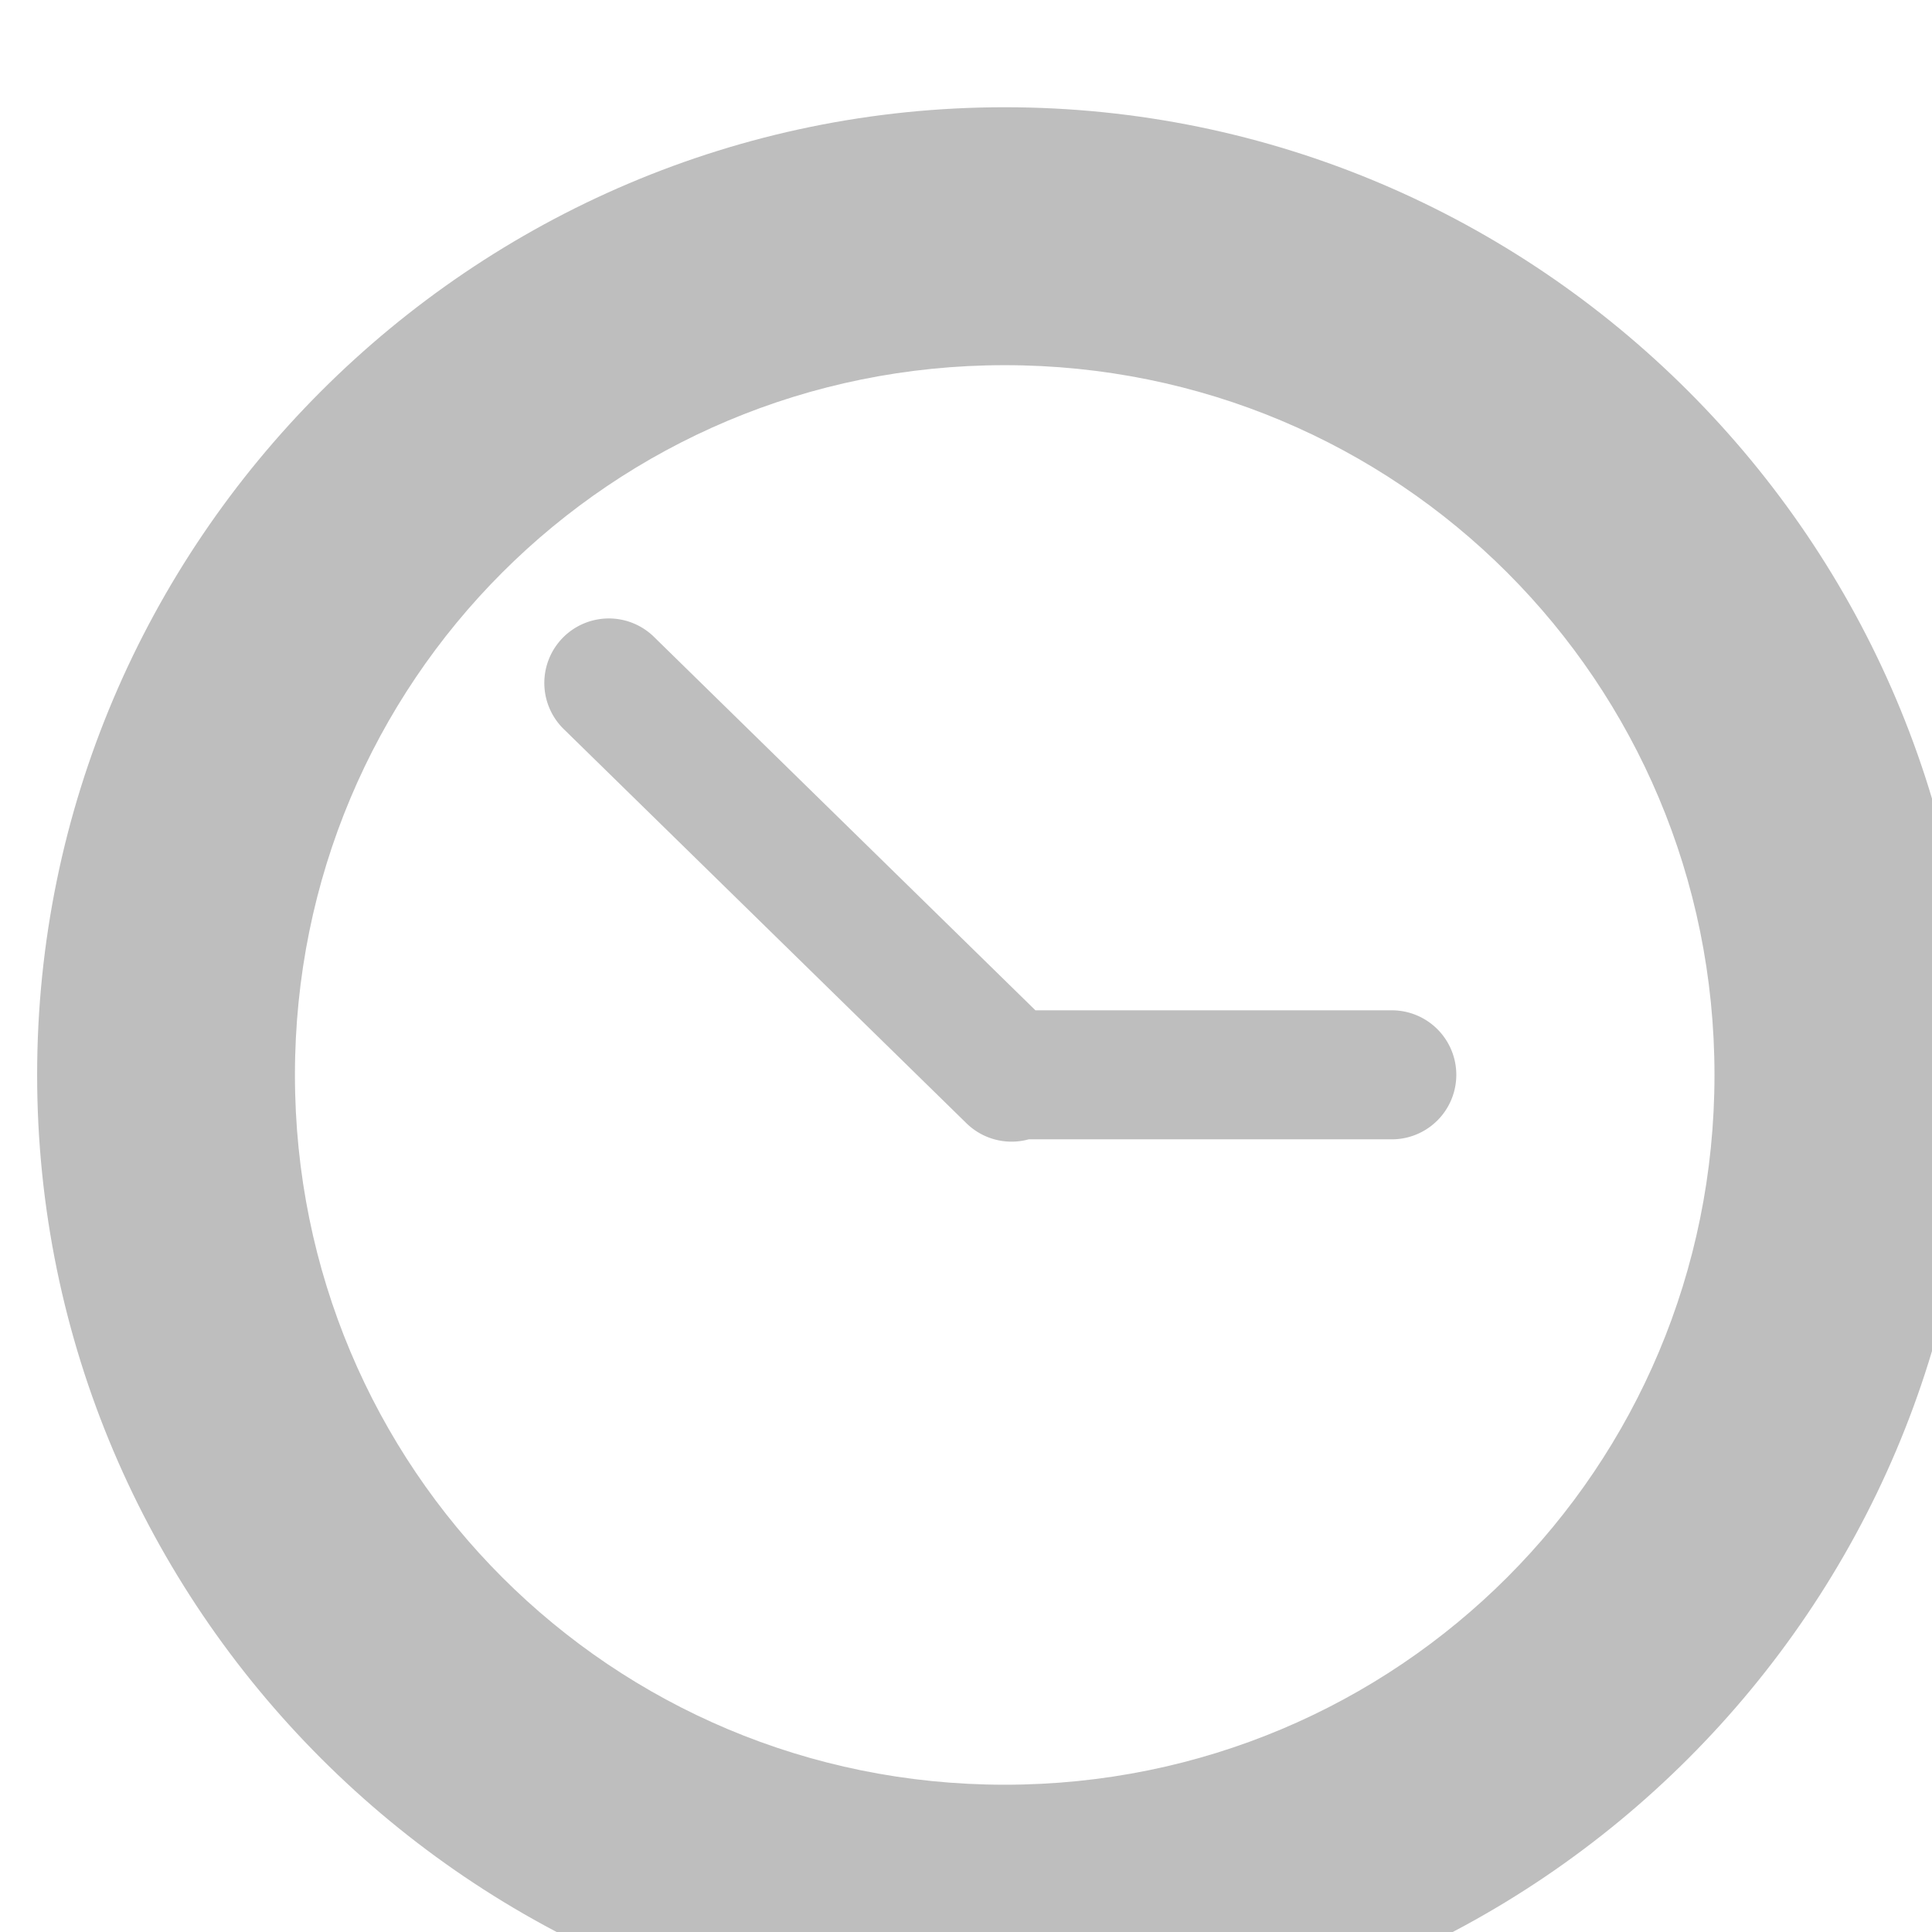 <?xml version="1.0" encoding="UTF-8" standalone="no"?>
<!-- Created with Inkscape (http://www.inkscape.org/) -->

<svg
   xmlns:dc="http://purl.org/dc/elements/1.1/"
   xmlns:cc="http://creativecommons.org/ns#"
   xmlns:rdf="http://www.w3.org/1999/02/22-rdf-syntax-ns#"
   xmlns:svg="http://www.w3.org/2000/svg"
   xmlns="http://www.w3.org/2000/svg"
   xmlns:sodipodi="http://sodipodi.sourceforge.net/DTD/sodipodi-0.dtd"
   xmlns:inkscape="http://www.inkscape.org/namespaces/inkscape"
   width="3.968mm"
   height="3.968mm"
   viewBox="0 0 3.968 3.968"
   version="1.1"
   id="svg10423"
   inkscape:version="0.92.1 r"
   sodipodi:docname="clock.svg">
  <defs
     id="defs10417">
    <inkscape:path-effect
       effect="spiro"
       id="path-effect25611"
       is_visible="true" />
  </defs>
  <sodipodi:namedview
     id="base"
     pagecolor="#ffffff"
     bordercolor="#666666"
     borderopacity="1.0"
     inkscape:pageopacity="0.0"
     inkscape:pageshadow="2"
     inkscape:zoom="22.4"
     inkscape:cx="9.1050463"
     inkscape:cy="12.1162"
     inkscape:document-units="mm"
     inkscape:current-layer="layer1"
     showgrid="false"
     inkscape:window-width="1920"
     inkscape:window-height="810"
     inkscape:window-x="0"
     inkscape:window-y="27"
     inkscape:window-maximized="0"
     fit-margin-top="0"
     fit-margin-left="0"
     fit-margin-right="0"
     fit-margin-bottom="0" />
  <g
     inkscape:label="Layer 1"
     inkscape:groupmode="layer"
     id="layer1"
     transform="translate(-58.738,-125.172)">
    <g
       inkscape:label="preferences-system-time"
       id="g24827"
       transform="matrix(0.265,0,0,0.265,10.319,-14.793)">
      <rect
         style="color:#bebebe;display:inline;overflow:visible;visibility:visible;fill:none;stroke:none;stroke-width:1.781;marker:none;enable-background:new"
         id="rect24831"
         y="529"
         x="183"
         height="16"
         width="16" />
      <path
         style="color:#000000;font-style:normal;font-variant:normal;font-weight:normal;font-stretch:normal;font-size:medium;line-height:normal;font-family:sans-serif;font-variant-ligatures:normal;font-variant-position:normal;font-variant-caps:normal;font-variant-numeric:normal;font-variant-alternates:normal;font-feature-settings:normal;text-indent:0;text-align:start;text-decoration:none;text-decoration-line:none;text-decoration-style:solid;text-decoration-color:#000000;letter-spacing:normal;word-spacing:normal;text-transform:none;writing-mode:lr-tb;direction:ltr;text-orientation:mixed;dominant-baseline:auto;baseline-shift:baseline;text-anchor:start;white-space:normal;shape-padding:0;clip-rule:nonzero;display:inline;overflow:visible;visibility:visible;opacity:1;isolation:auto;mix-blend-mode:normal;color-interpolation:sRGB;color-interpolation-filters:linearRGB;solid-color:#000000;solid-opacity:1;vector-effect:none;fill:#bebebe;fill-opacity:1;fill-rule:nonzero;stroke:none;stroke-width:2;stroke-linecap:round;stroke-linejoin:round;stroke-miterlimit:4;stroke-dasharray:none;stroke-dashoffset:0;stroke-opacity:1;marker:none;color-rendering:auto;image-rendering:auto;shape-rendering:auto;text-rendering:auto;enable-background:new"
         d="m 190.5,529.001 c -4.13,0 -7.499,3.369 -7.499,7.499 0,4.13 3.369,7.499 7.499,7.499 4.13,0 7.499,-3.369 7.499,-7.499 0,-4.13 -3.369,-7.499 -7.499,-7.499 z m 0,1.999 c 3.049,0 5.501,2.451 5.501,5.501 0,3.049 -2.451,5.501 -5.501,5.501 -3.049,0 -5.501,-2.451 -5.501,-5.501 0,-3.049 2.451,-5.501 5.501,-5.501 z"
         id="path24839"
         inkscape:connector-curvature="0" />
      <path
         style="color:#000000;font-style:normal;font-variant:normal;font-weight:normal;font-stretch:normal;font-size:medium;line-height:normal;font-family:sans-serif;font-variant-ligatures:normal;font-variant-position:normal;font-variant-caps:normal;font-variant-numeric:normal;font-variant-alternates:normal;font-feature-settings:normal;text-indent:0;text-align:start;text-decoration:none;text-decoration-line:none;text-decoration-style:solid;text-decoration-color:#000000;letter-spacing:normal;word-spacing:normal;text-transform:none;writing-mode:lr-tb;direction:ltr;text-orientation:mixed;dominant-baseline:auto;baseline-shift:baseline;text-anchor:start;white-space:normal;shape-padding:0;clip-rule:nonzero;display:inline;overflow:visible;visibility:visible;opacity:1;isolation:auto;mix-blend-mode:normal;color-interpolation:sRGB;color-interpolation-filters:linearRGB;solid-color:#000000;solid-opacity:1;vector-effect:none;fill:#bebebe;fill-opacity:1;fill-rule:nonzero;stroke:none;stroke-width:1;stroke-linecap:round;stroke-linejoin:round;stroke-miterlimit:4;stroke-dasharray:none;stroke-dashoffset:0;stroke-opacity:1;marker:none;color-rendering:auto;image-rendering:auto;shape-rendering:auto;text-rendering:auto;enable-background:new"
         d="m 187.428,532.963 a 0.5,0.5 0 0 0 -0.34,0.863 l 3.111,3.045 A 0.5,0.5 0 0 0 190.686,537 h 2.814 a 0.5,0.5 0 1 0 0,-1 h -2.762 l -2.951,-2.889 a 0.5,0.5 0 0 0 -0.359,-0.148 z"
         id="path25609"
         inkscape:connector-curvature="0" />
    </g>
  </g>
</svg>
